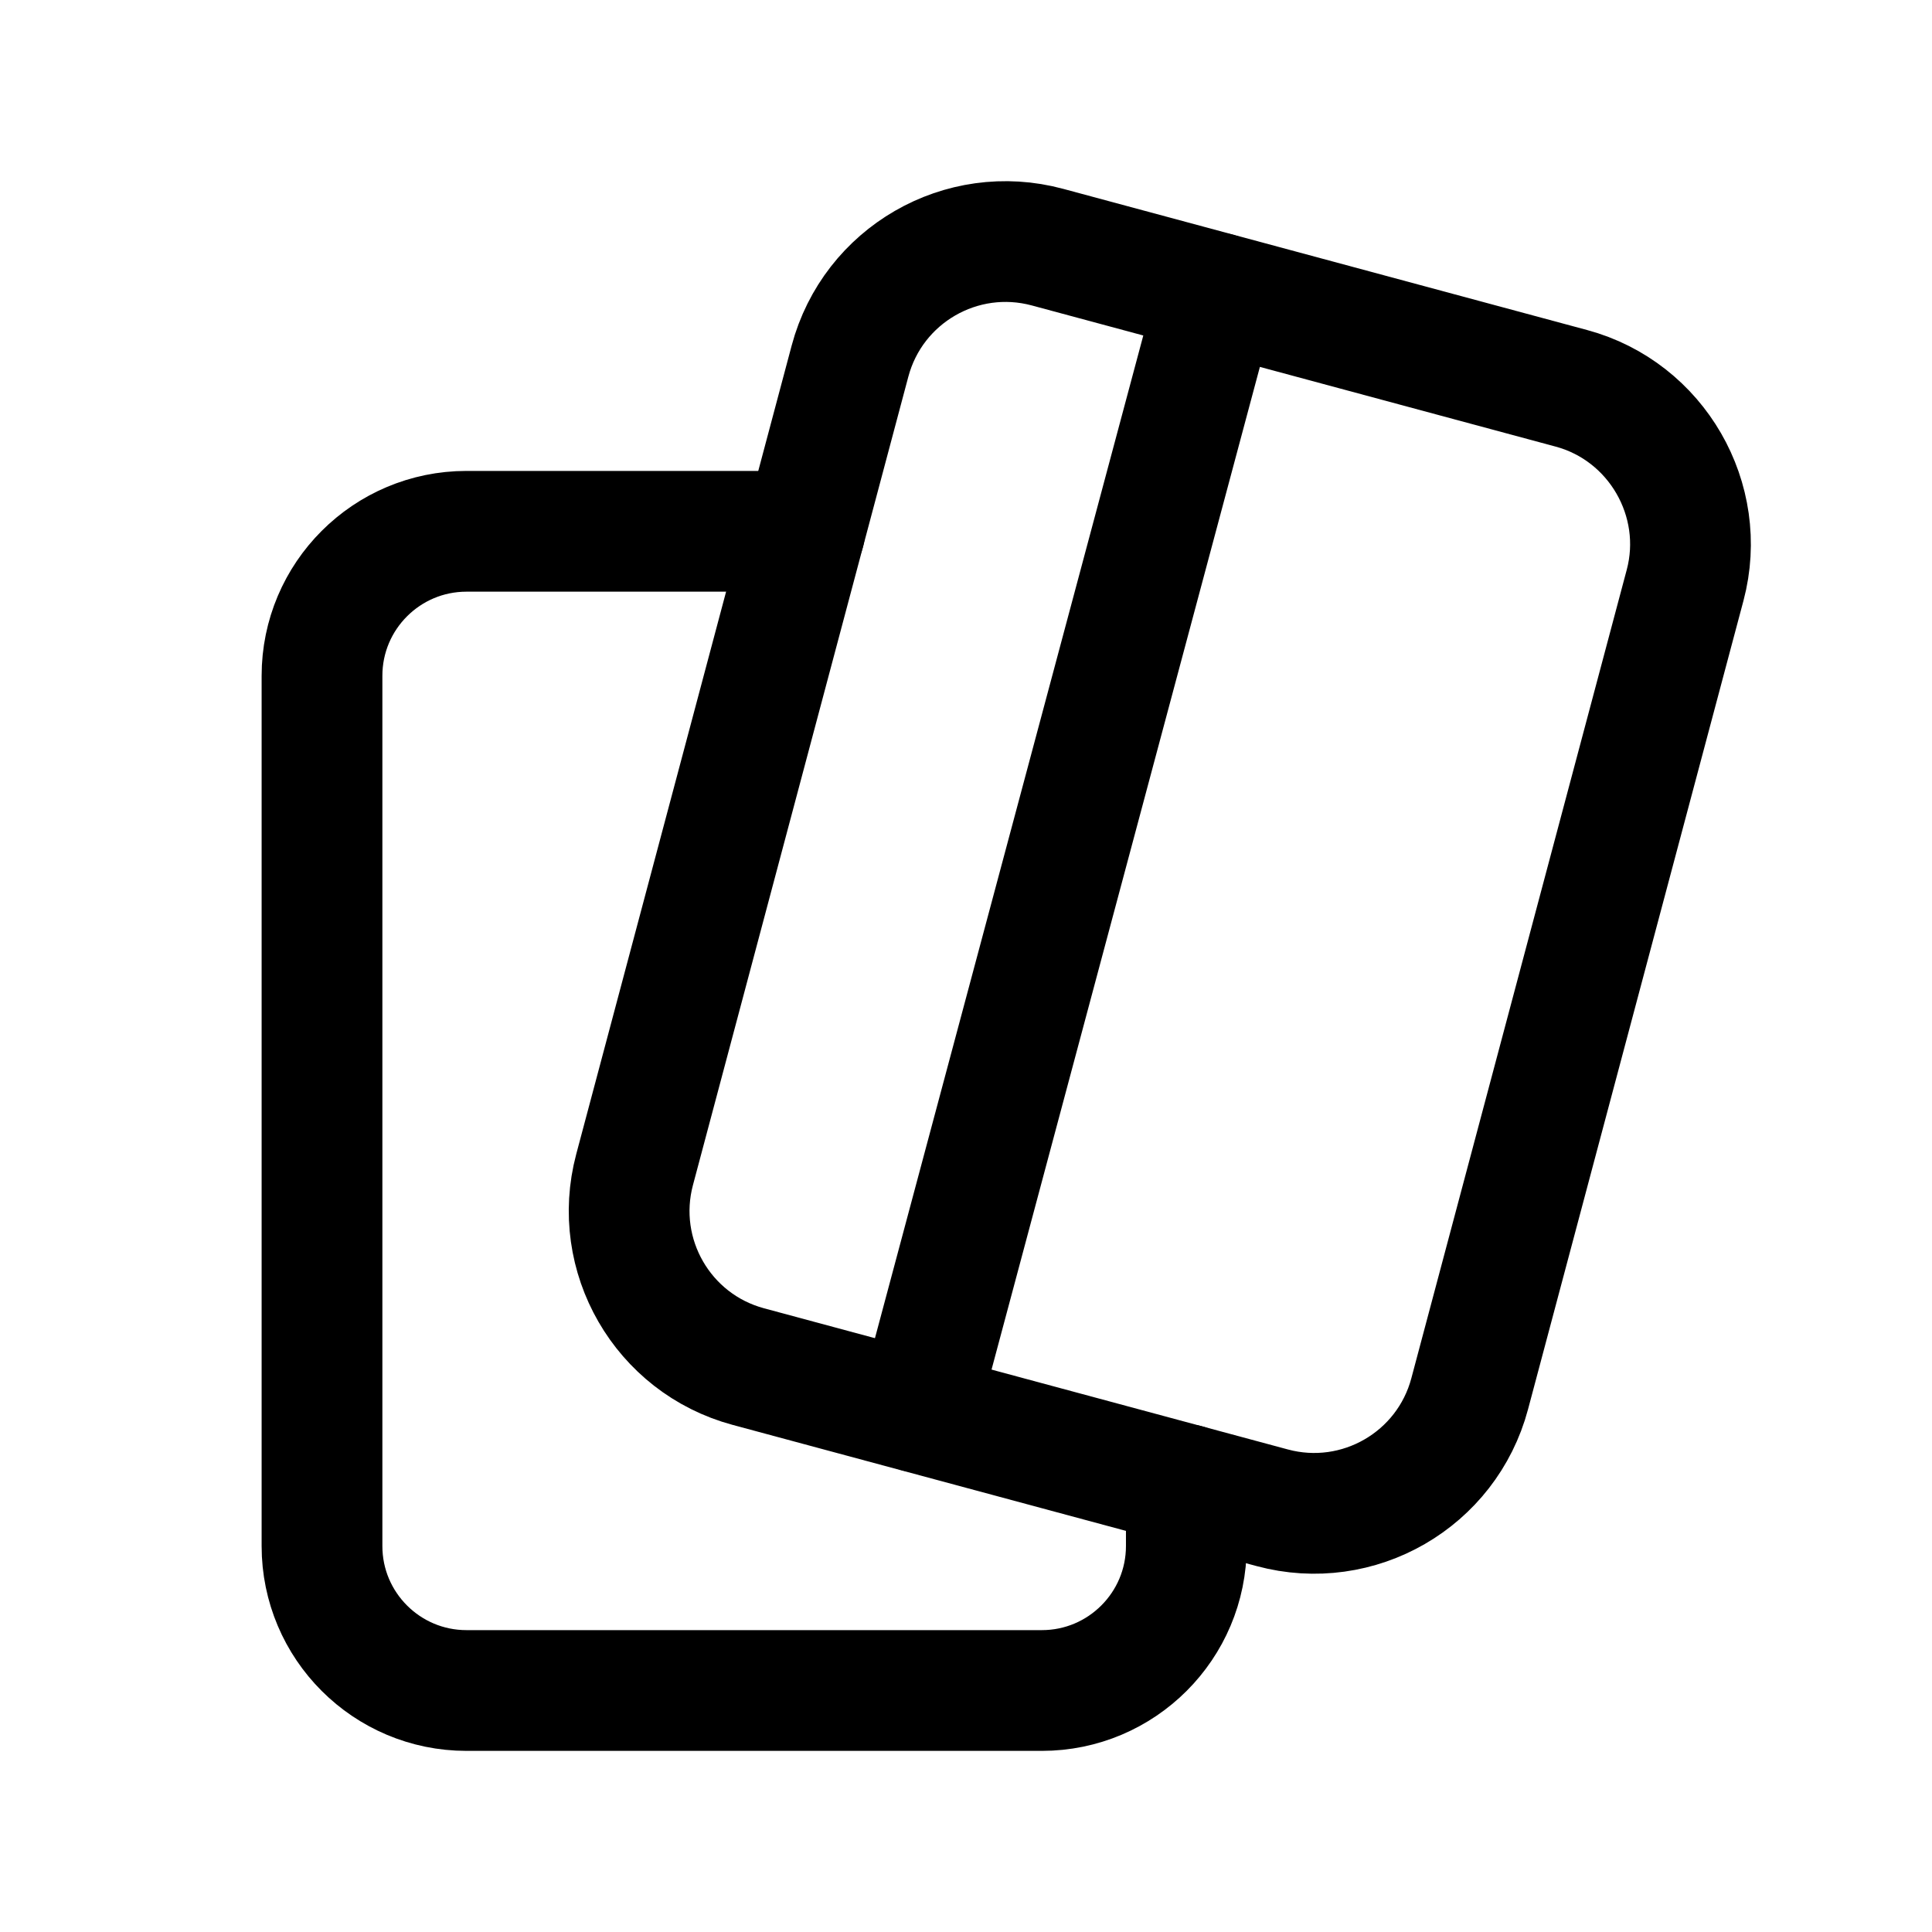 <svg data-token-name="credit-card" width="24" height="24" viewBox="0 0 24 24" fill="none" xmlns="http://www.w3.org/2000/svg">
<path d="M9.996 6.6H5.795C4.804 6.6 4 7.404 4 8.395V19.206C4 20.196 4.804 21 5.795 21H12.942C13.933 21 14.737 20.196 14.737 19.205V18.442" stroke="currentColor" fill="none"  stroke-width="1.5" stroke-linecap="round" stroke-linejoin="round"/>
<path d="M15.804 18.73L9.295 16.976C8.231 16.689 7.6 15.595 7.883 14.53L10.559 4.486C10.844 3.417 11.943 2.782 13.012 3.07L19.521 4.824C20.58 5.11 21.215 6.21 20.933 7.27L18.257 17.314C17.972 18.383 16.873 19.018 15.804 18.73Z" stroke="currentColor" fill="none"  stroke-width="1.5" stroke-linecap="round" stroke-linejoin="round"/>
<path d="M11.4 17.54L15.12 3.64" stroke="currentColor" fill="none"  stroke-width="1.5" stroke-linecap="round" stroke-linejoin="round"/>
</svg>
